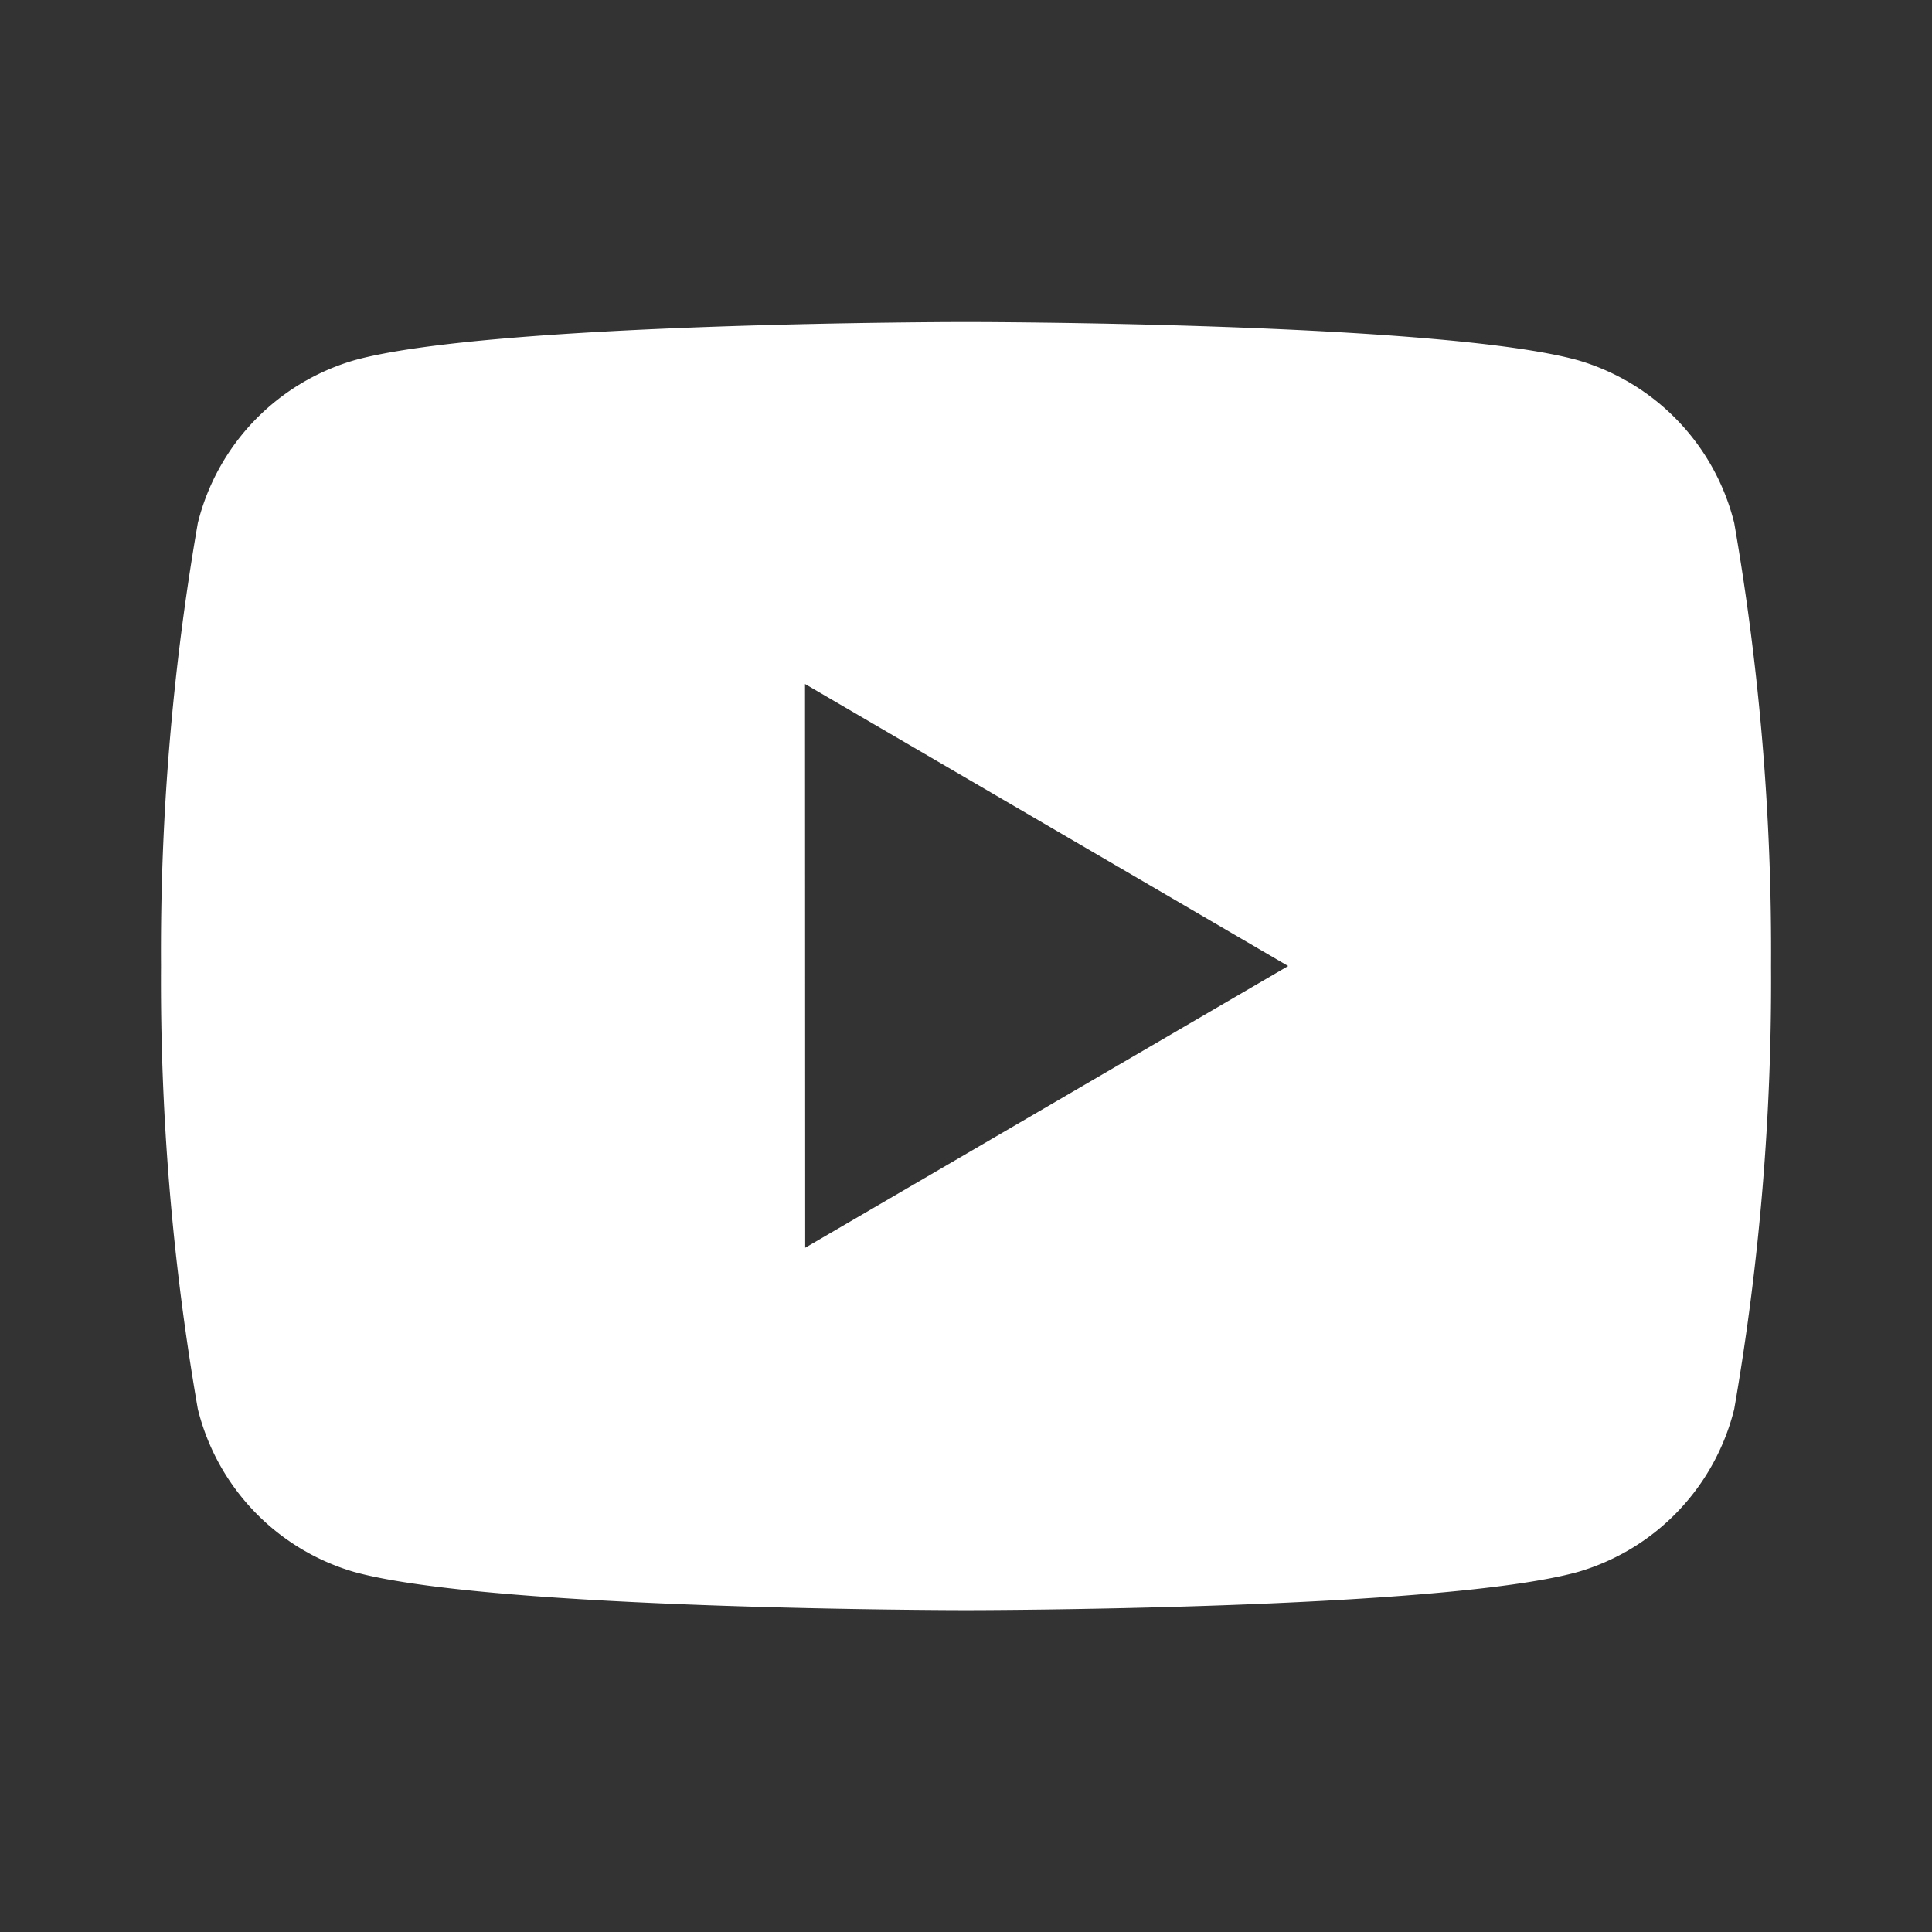 <svg id="Group_49902" data-name="Group 49902" xmlns="http://www.w3.org/2000/svg" width="32.025" height="32.025" viewBox="0 0 32.025 32.025">
  <rect x="0" y="0" width="32.025" height="32.025" fill="#333333" stroke="none"/>
  <path id="Path_69404" data-name="Path 69404" d="M0,0H32.025V32.025H0Z" fill="none"/>
  <path id="Path_69405" data-name="Path 69405" d="M28.078,7.333a41.443,41.443,0,0,1,.61,7.342,41.443,41.443,0,0,1-.61,7.342,3.751,3.751,0,0,1-2.586,2.7c-2.28.635-10.148.635-10.148.635s-7.864,0-10.148-.635a3.751,3.751,0,0,1-2.586-2.7A41.444,41.444,0,0,1,2,14.675a41.444,41.444,0,0,1,.61-7.342A3.751,3.751,0,0,1,5.2,4.635C7.48,4,15.344,4,15.344,4s7.868,0,10.148.635A3.751,3.751,0,0,1,28.078,7.333Zm-15.4,12.012,8.006-4.67L12.675,10Z" transform="translate(0.669 1.338)" fill="#fff"/>
</svg>

